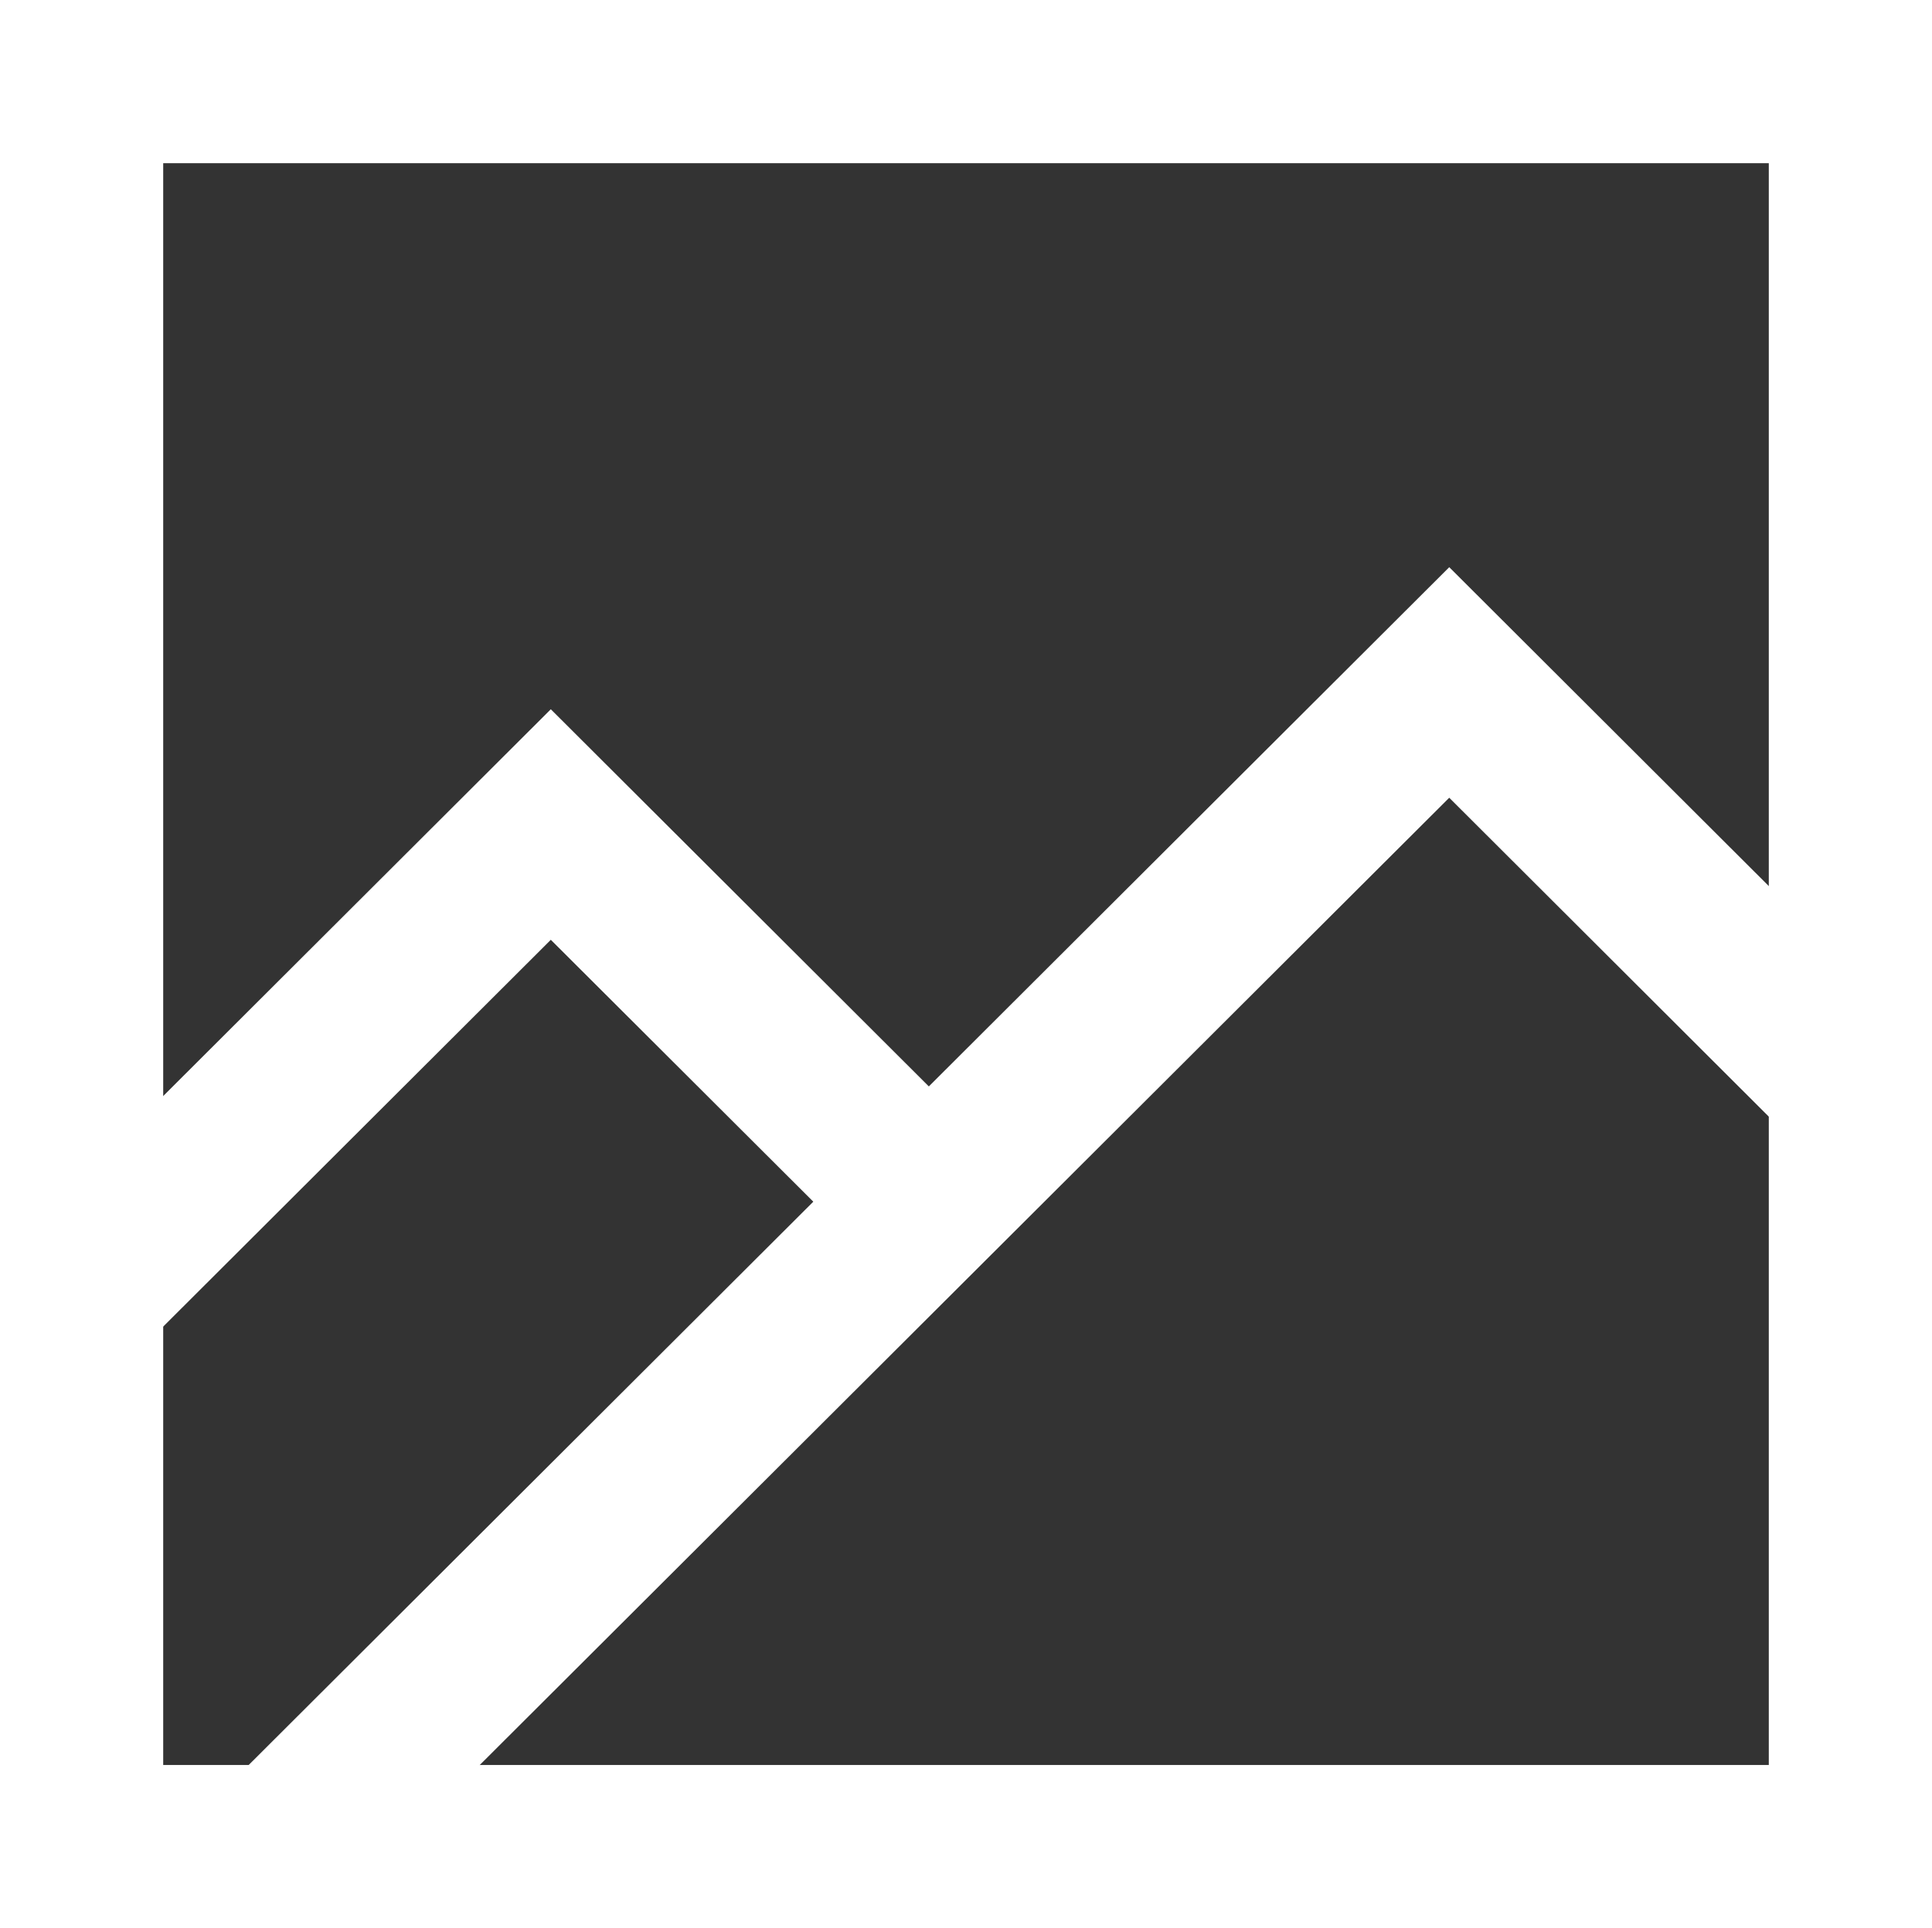 <svg xmlns="http://www.w3.org/2000/svg" width="23.676" height="23.631"><rect width="100%" height="100%" fill="#333333" stroke="none"/><g fill="none" stroke="#fff" stroke-miterlimit="10" stroke-width="2"><path data-name="Rectangle 242" d="M1 1h21.676v21.631H1z"/><path data-name="Path 350" d="M1 15.843l5.75-5.738 4.931 4.92"/><path data-name="Path 351" d="M3.414 22.678L17.76 8.364l4.918 4.908"/></g></svg>